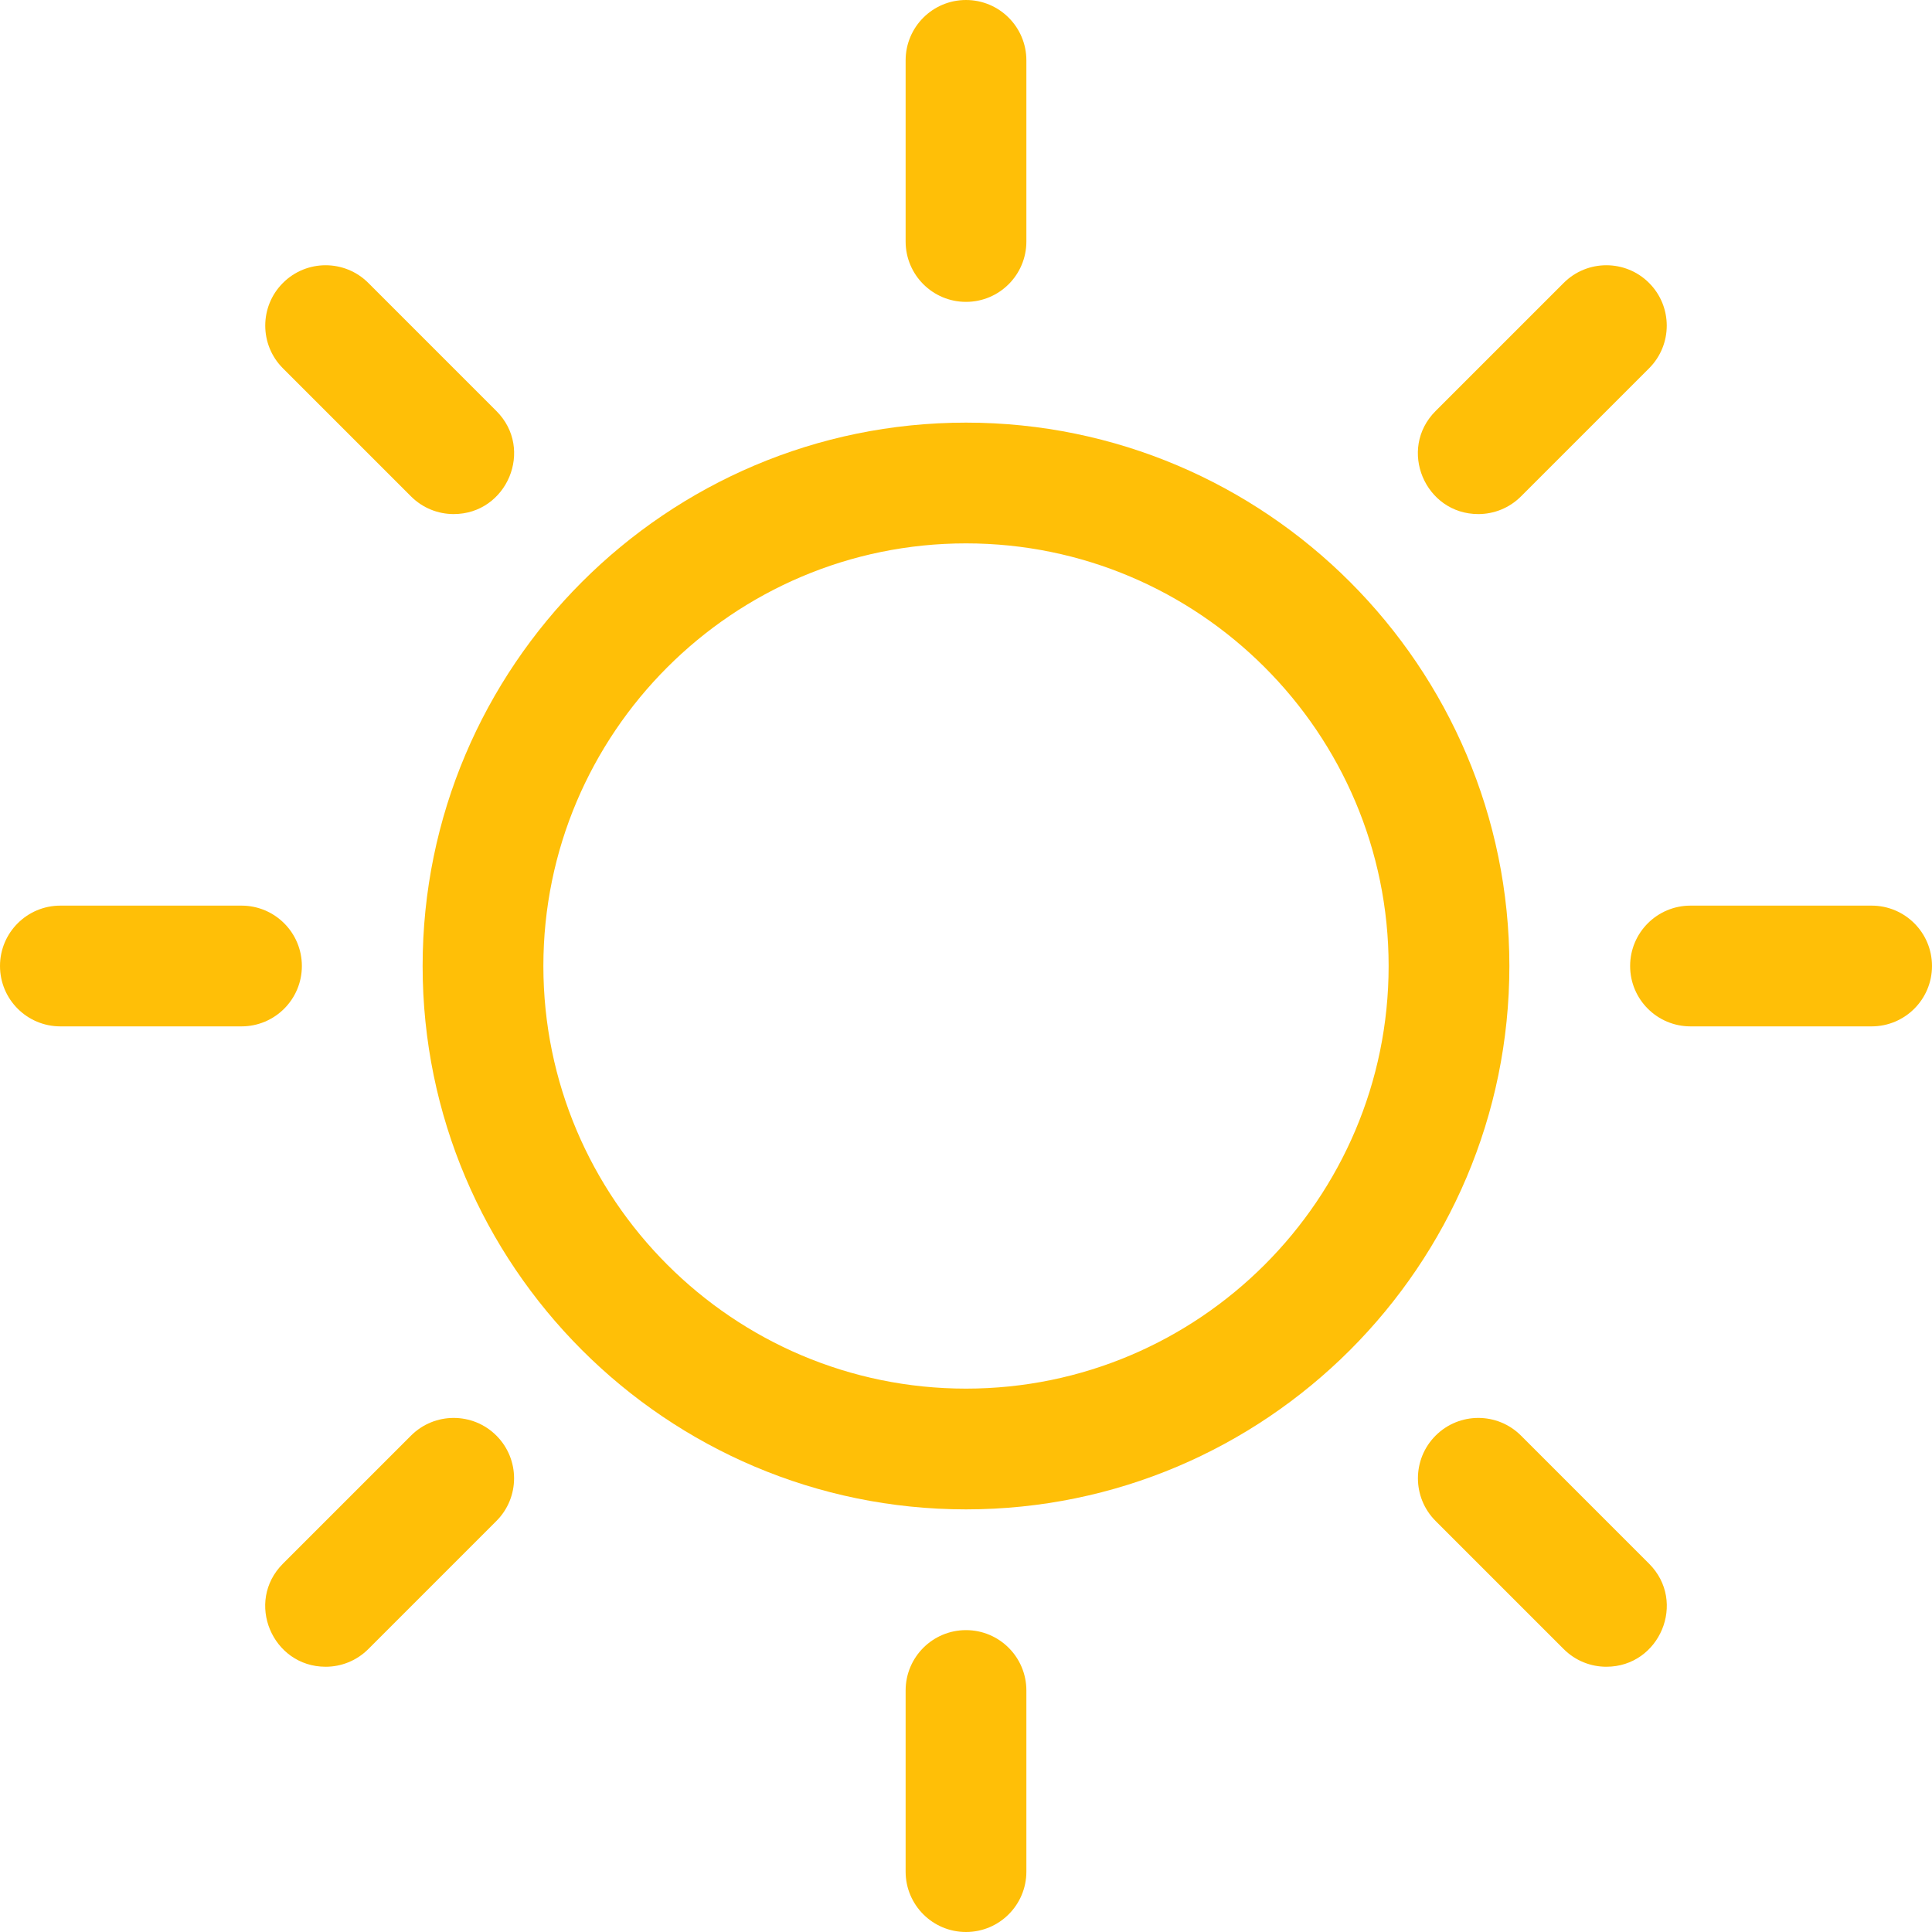 <?xml version="1.0" encoding="UTF-8" standalone="no"?><!DOCTYPE svg PUBLIC "-//W3C//DTD SVG 1.1//EN" "http://www.w3.org/Graphics/SVG/1.1/DTD/svg11.dtd"><svg width="100%" height="100%" viewBox="0 0 512 512" version="1.1" xmlns="http://www.w3.org/2000/svg" xmlns:xlink="http://www.w3.org/1999/xlink" xml:space="preserve" xmlns:serif="http://www.serif.com/" style="fill-rule:evenodd;clip-rule:evenodd;stroke-linejoin:round;stroke-miterlimit:2;"><g id="_01d" serif:id="01d"><path d="M256,400c-79.402,0 -144,-64.598 -144,-144c0,-79.402 64.598,-144 144,-144c79.402,0 144,64.598 144,144c0,79.402 -64.598,144 -144,144Zm0,-256c-61.757,0 -112,50.243 -112,112c0,61.757 50.243,112 112,112c61.757,0 112,-50.243 112,-112c0,-61.757 -50.243,-112 -112,-112Z" style="fill:#ffbf07;fill-rule:nonzero;"/><path d="M256,80c-8.837,0 -16,-7.164 -16,-16l0,-48c0,-8.836 7.163,-16 16,-16c8.837,0 16,7.164 16,16l0,48c0,8.836 -7.163,16 -16,16Z" style="fill:#ffbf07;fill-rule:nonzero;"/><path d="M256,512c-8.837,0 -16,-7.164 -16,-16l0,-48c0,-8.836 7.163,-16 16,-16c8.837,0 16,7.164 16,16l0,48c0,8.836 -7.163,16 -16,16Z" style="fill:#ffbf07;fill-rule:nonzero;"/><path d="M496,272l-48,0c-8.837,0 -16,-7.164 -16,-16c0,-8.836 7.163,-16 16,-16l48,0c8.837,0 16,7.164 16,16c0,8.836 -7.163,16 -16,16Z" style="fill:#ffbf07;fill-rule:nonzero;"/><path d="M64,272l-48,0c-8.837,0 -16,-7.164 -16,-16c0,-8.836 7.163,-16 16,-16l48,0c8.837,0 16,7.164 16,16c0,8.836 -7.163,16 -16,16Z" style="fill:#ffbf07;fill-rule:nonzero;"/><path d="M391.765,136.235c-14.126,0 -21.422,-17.206 -11.313,-27.314l33.941,-33.941c6.249,-6.248 16.38,-6.249 22.627,0c6.249,6.248 6.249,16.379 0,22.627l-33.941,33.941c-3.125,3.125 -7.22,4.687 -11.314,4.687Z" style="fill:#ffbf07;fill-rule:nonzero;"/><path d="M86.294,441.706c-14.126,0 -21.422,-17.206 -11.313,-27.314l33.941,-33.941c6.25,-6.248 16.381,-6.248 22.627,0c6.249,6.248 6.249,16.379 0,22.627l-33.942,33.942c-3.124,3.123 -7.218,4.686 -11.313,4.686Z" style="fill:#ffbf07;fill-rule:nonzero;"/><path d="M425.706,441.706c-4.095,0 -8.189,-1.562 -11.313,-4.686l-33.941,-33.941c-6.249,-6.249 -6.249,-16.379 0,-22.627c6.248,-6.249 16.379,-6.249 22.627,0l33.941,33.941c10.108,10.106 2.812,27.313 -11.314,27.313Z" style="fill:#ffbf07;fill-rule:nonzero;"/><path d="M120.235,136.235c-4.095,0 -8.189,-1.562 -11.313,-4.686l-33.942,-33.941c-6.249,-6.249 -6.249,-16.379 0,-22.627c6.248,-6.249 16.379,-6.249 22.627,0l33.941,33.941c10.109,10.107 2.813,27.313 -11.313,27.313Z" style="fill:#ffbf07;fill-rule:nonzero;"/></g></svg>